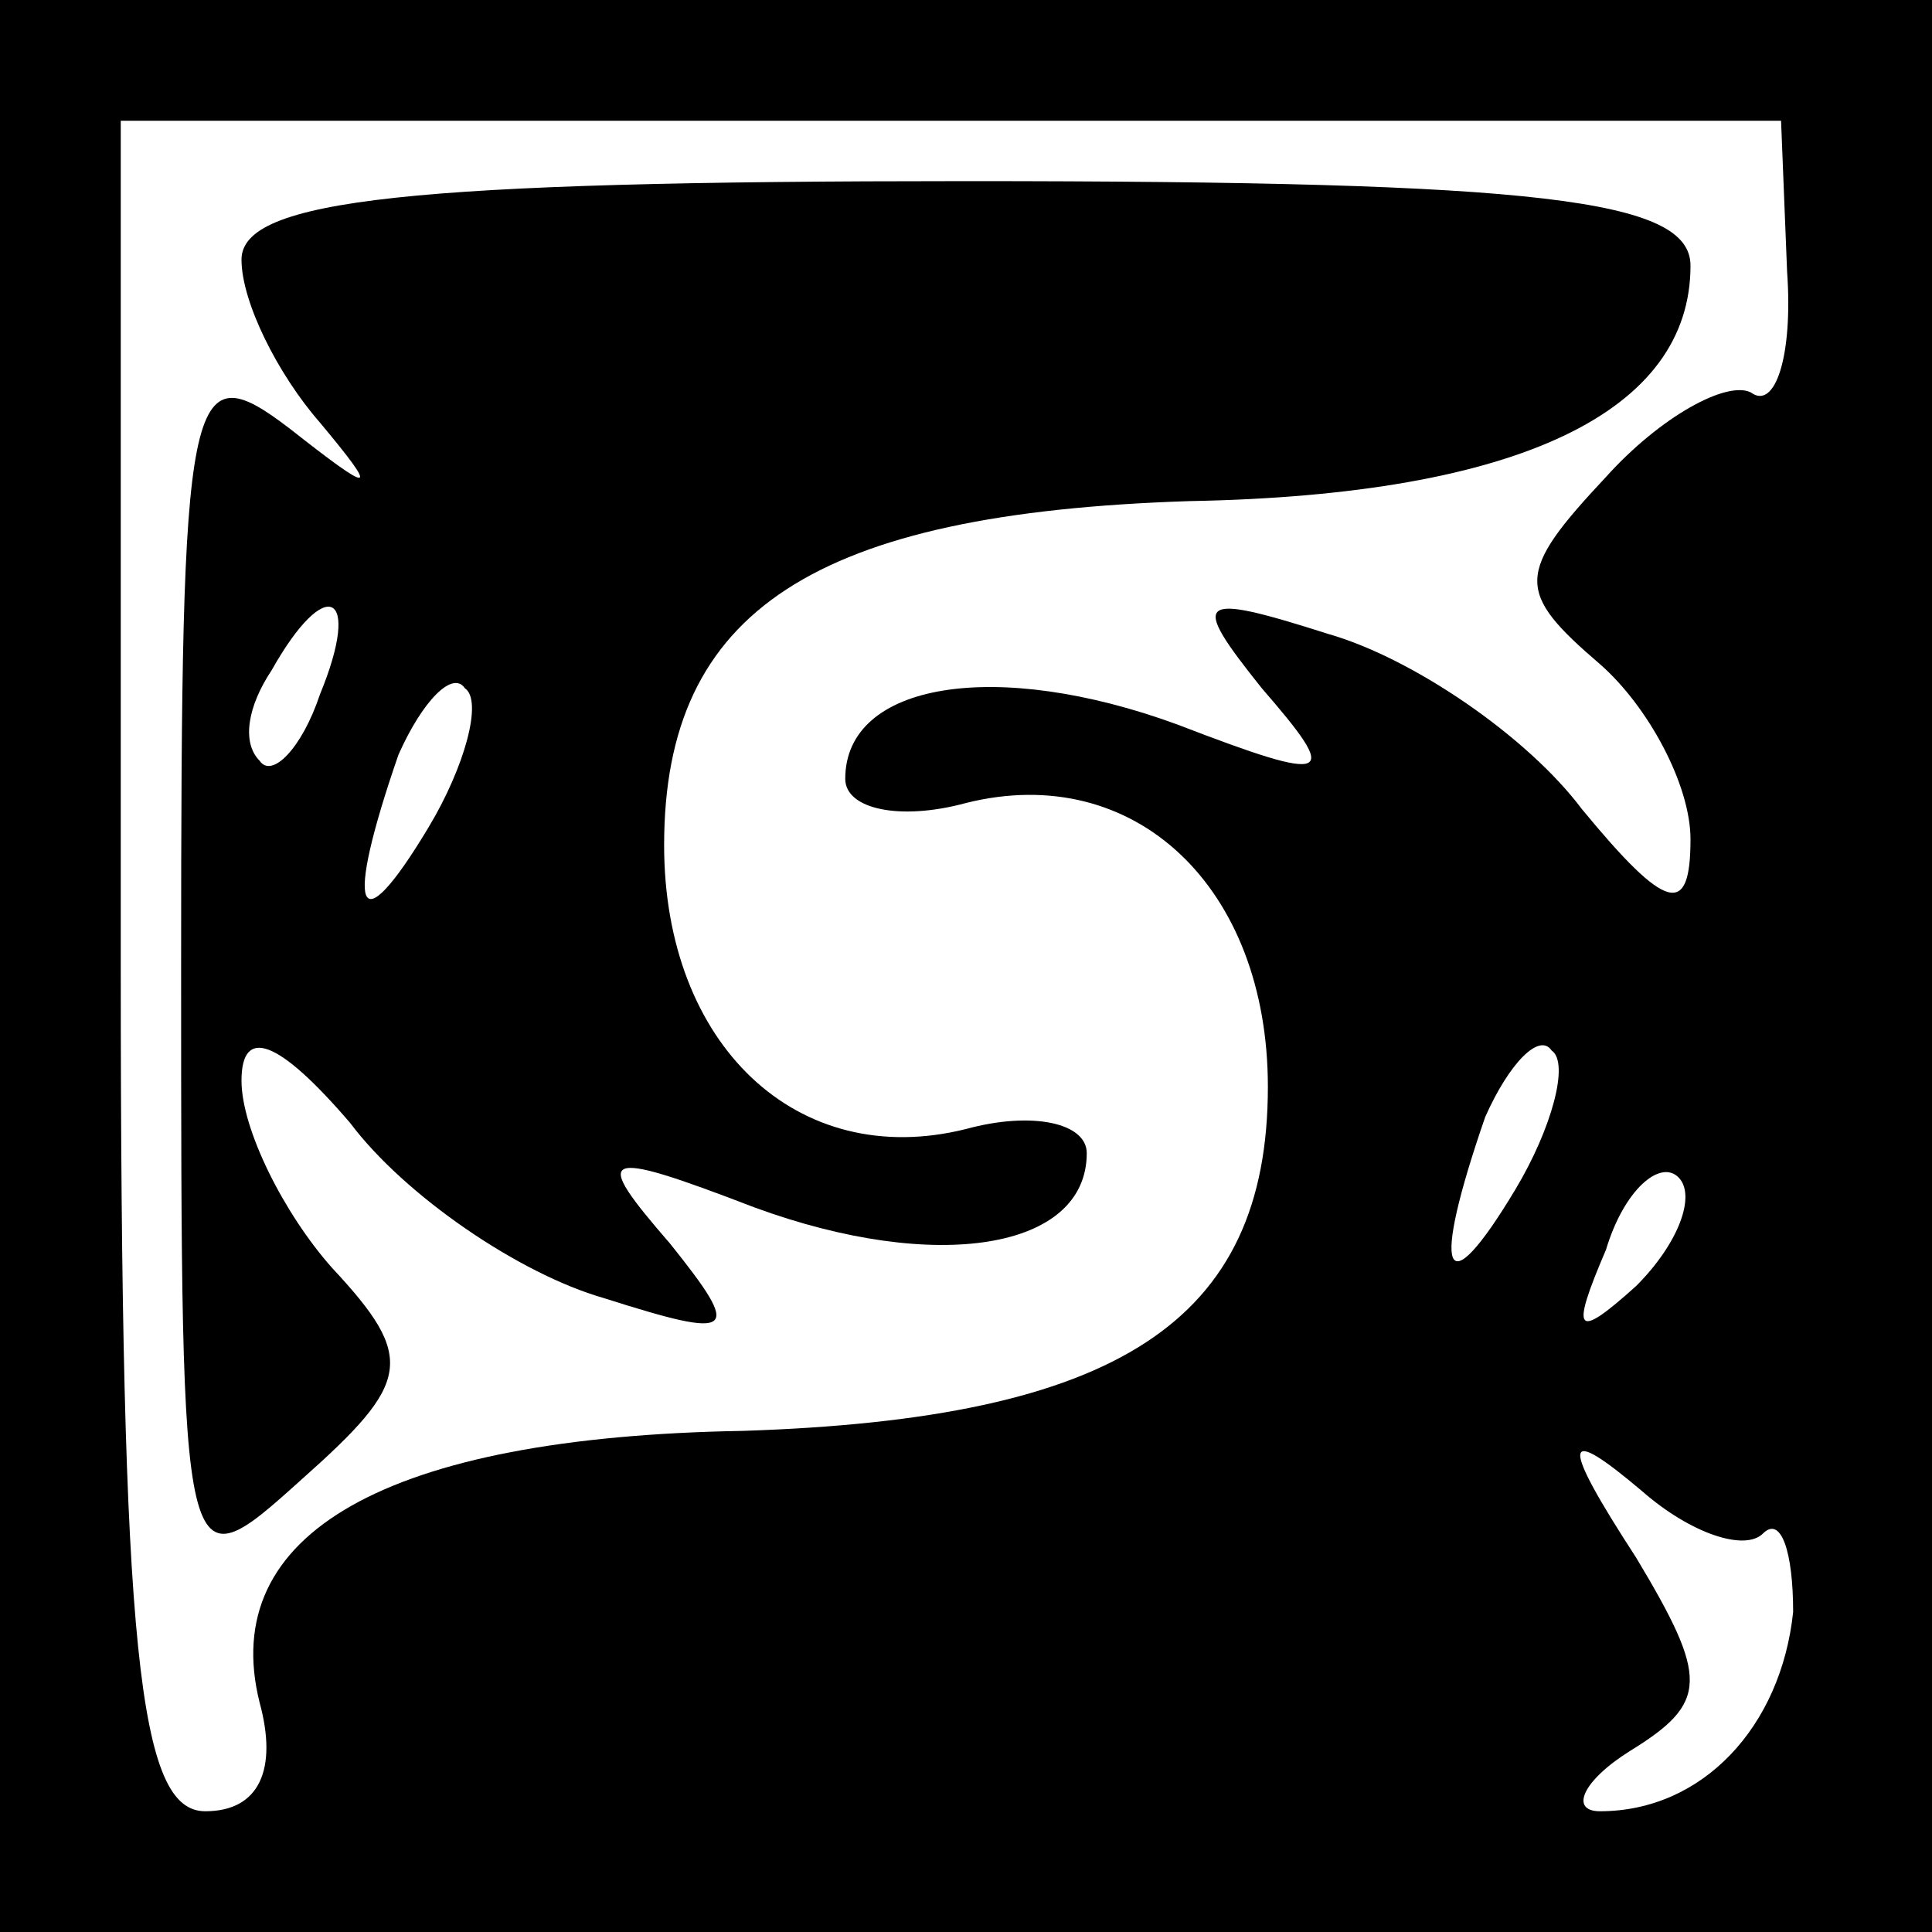 <?xml version="1.0" standalone="no"?>
<!DOCTYPE svg PUBLIC "-//W3C//DTD SVG 20010904//EN"
 "http://www.w3.org/TR/2001/REC-SVG-20010904/DTD/svg10.dtd">
<svg version="1.0" xmlns="http://www.w3.org/2000/svg"
 width="32pt" height="32pt" viewBox="0 0 32 32"
 preserveAspectRatio="xMidYMid meet">
<rect x="0" y="0" width="32" height="32" fill="#808080" stroke="none"/>
<g transform="translate(0,32) scale(0.1,-0.1)"
fill="#000000" stroke="none">
<path fill="#000000" stroke="none" d="M0 160 l0 -160 160 0 160 0 0 160 0
160 -160 0 -160 0 0 -160z"/>
<path fill="#ffffff" stroke="none" d="M296 275 c1 -14 -2 -23 -6 -20 -4 2
-15 -4 -24 -14 -15 -16 -15 -19 -1 -31 8 -7 15 -20 15 -29 0 -13 -4 -12 -18 5
-9 12 -28 25 -42 29 -22 7 -23 6 -11 -9 13 -15 12 -16 -14 -6 -30 11 -55 7
-55 -9 0 -5 9 -7 20 -4 28 7 50 -14 50 -47 0 -39 -25 -55 -87 -57 -59 -1 -87
-17 -80 -45 3 -11 0 -18 -9 -18 -11 0 -14 26 -14 140 l0 140 138 0 137 0 1
-25z"/>
<path fill="#ffffff" stroke="none" d="M251 123 c-12 -20 -14 -14 -5 12 4 9 9
14 11 11 3 -2 0 -13 -6 -23z"/>
<path fill="#ffffff" stroke="none" d="M271 107 c-10 -9 -11 -8 -5 6 3 10 9
15 12 12 3 -3 0 -11 -7 -18z"/>
<path fill="#ffffff" stroke="none" d="M292 66 c3 3 5 -3 5 -13 -2 -19 -15
-33 -32 -33 -5 0 -3 5 5 10 13 8 13 12 1 32 -13 20 -12 22 1 11 8 -7 17 -10
20 -7z"/>
<path fill="#000000" stroke="none" d="M40 277 c0 -7 6 -19 13 -27 10 -12 9
-12 -5 -1 -17 13 -18 7 -18 -89 0 -103 0 -103 20 -85 18 16 19 20 5 35 -8 9
-15 23 -15 31 0 9 6 7 18 -7 9 -12 28 -25 42 -29 22 -7 23 -6 11 9 -13 15 -12
16 14 6 30 -11 55 -7 55 9 0 5 -9 7 -20 4 -28 -7 -50 14 -50 47 0 39 25 55 87
57 55 1 83 15 83 39 0 11 -25 14 -120 14 -92 0 -120 -3 -120 -13z"/>
<path fill="#ffffff" stroke="none" d="M53 205 c-3 -9 -8 -14 -10 -11 -3 3 -2
9 2 15 9 16 15 13 8 -4z"/>
<path fill="#ffffff" stroke="none" d="M71 183 c-12 -20 -14 -14 -5 12 4 9 9
14 11 11 3 -2 0 -13 -6 -23z"/>
</g>
</svg>
